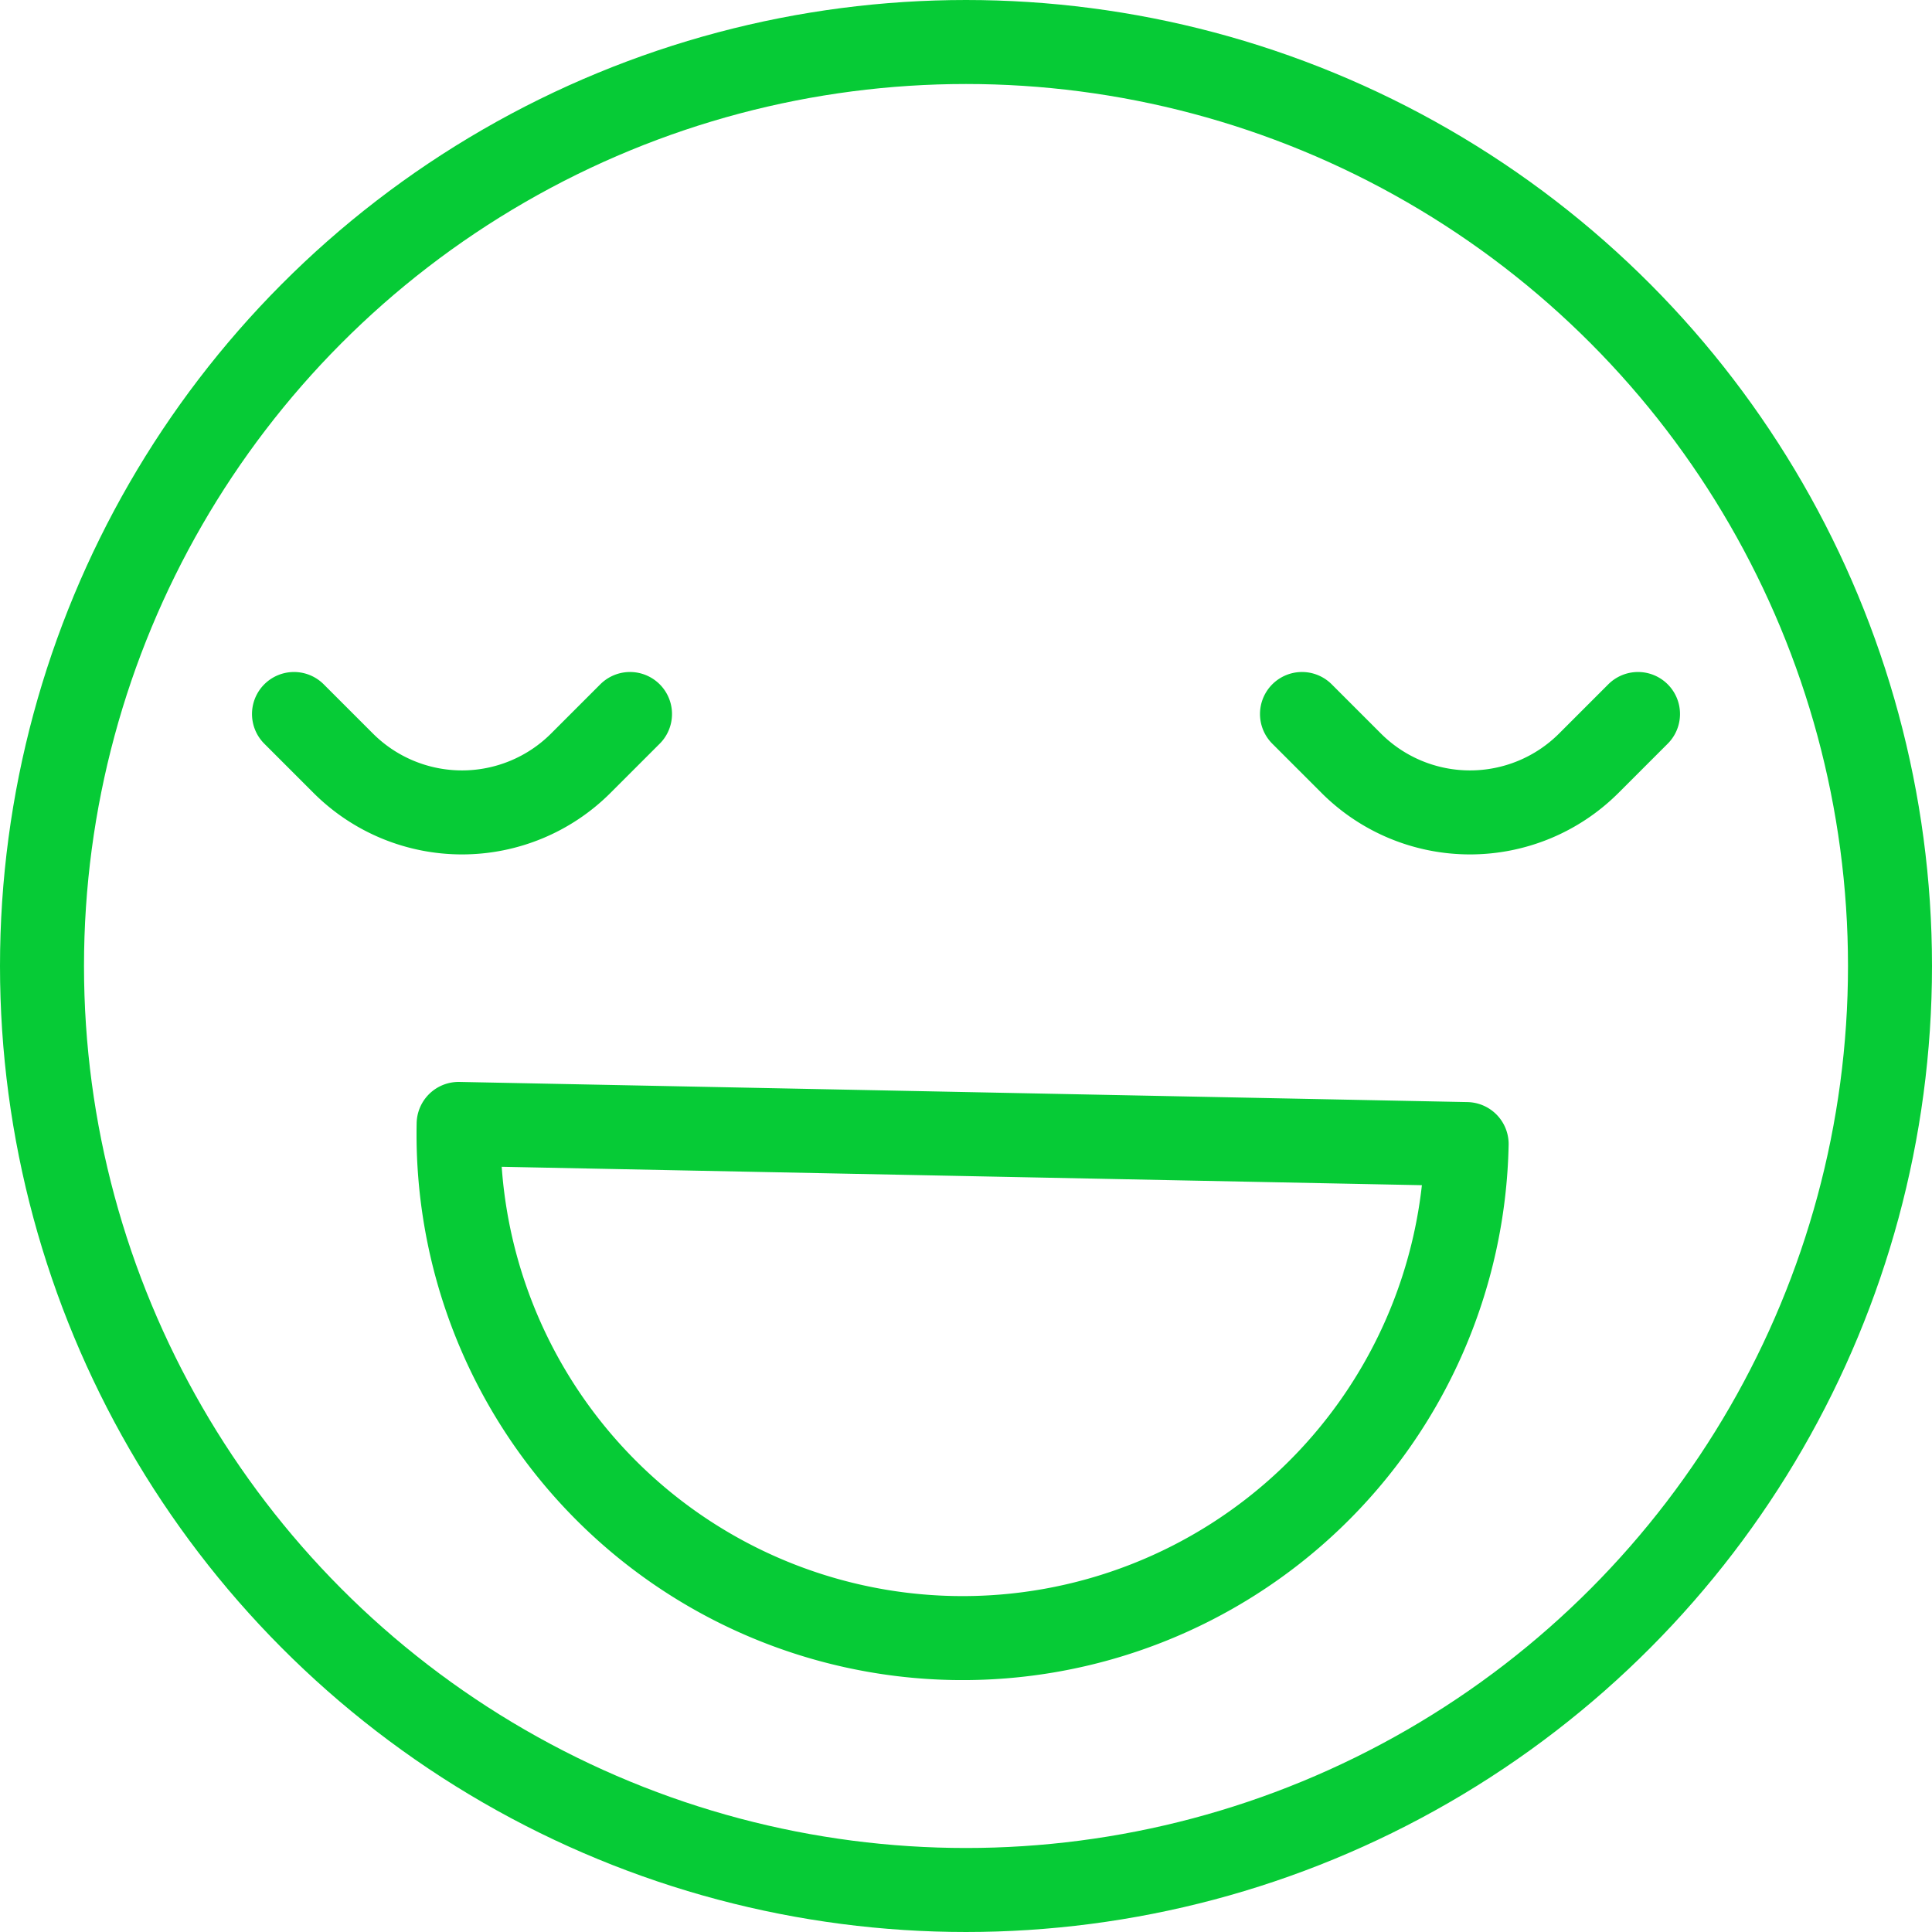 <svg xmlns="http://www.w3.org/2000/svg" viewBox="0 0 23 23"><defs><style>.cls-1{fill:none;stroke:#06cb36;stroke-linecap:round;stroke-linejoin:round;}</style></defs><title>Recurso 1</title><g id="Capa_2" data-name="Capa 2"><g id="transport"><circle class="cls-1" cx="11.5" cy="11.5" r="11"/><path class="cls-1" d="M17.46,13.62a6,6,0,1,1-12-.24Z"/><path class="cls-1" d="M3.5,8.5l.59.59a2,2,0,0,0,2.82,0L7.5,8.5"/><path class="cls-1" d="M19.5,8.5l-.59.59a2,2,0,0,1-2.82,0L15.5,8.5"/></g></g></svg>
